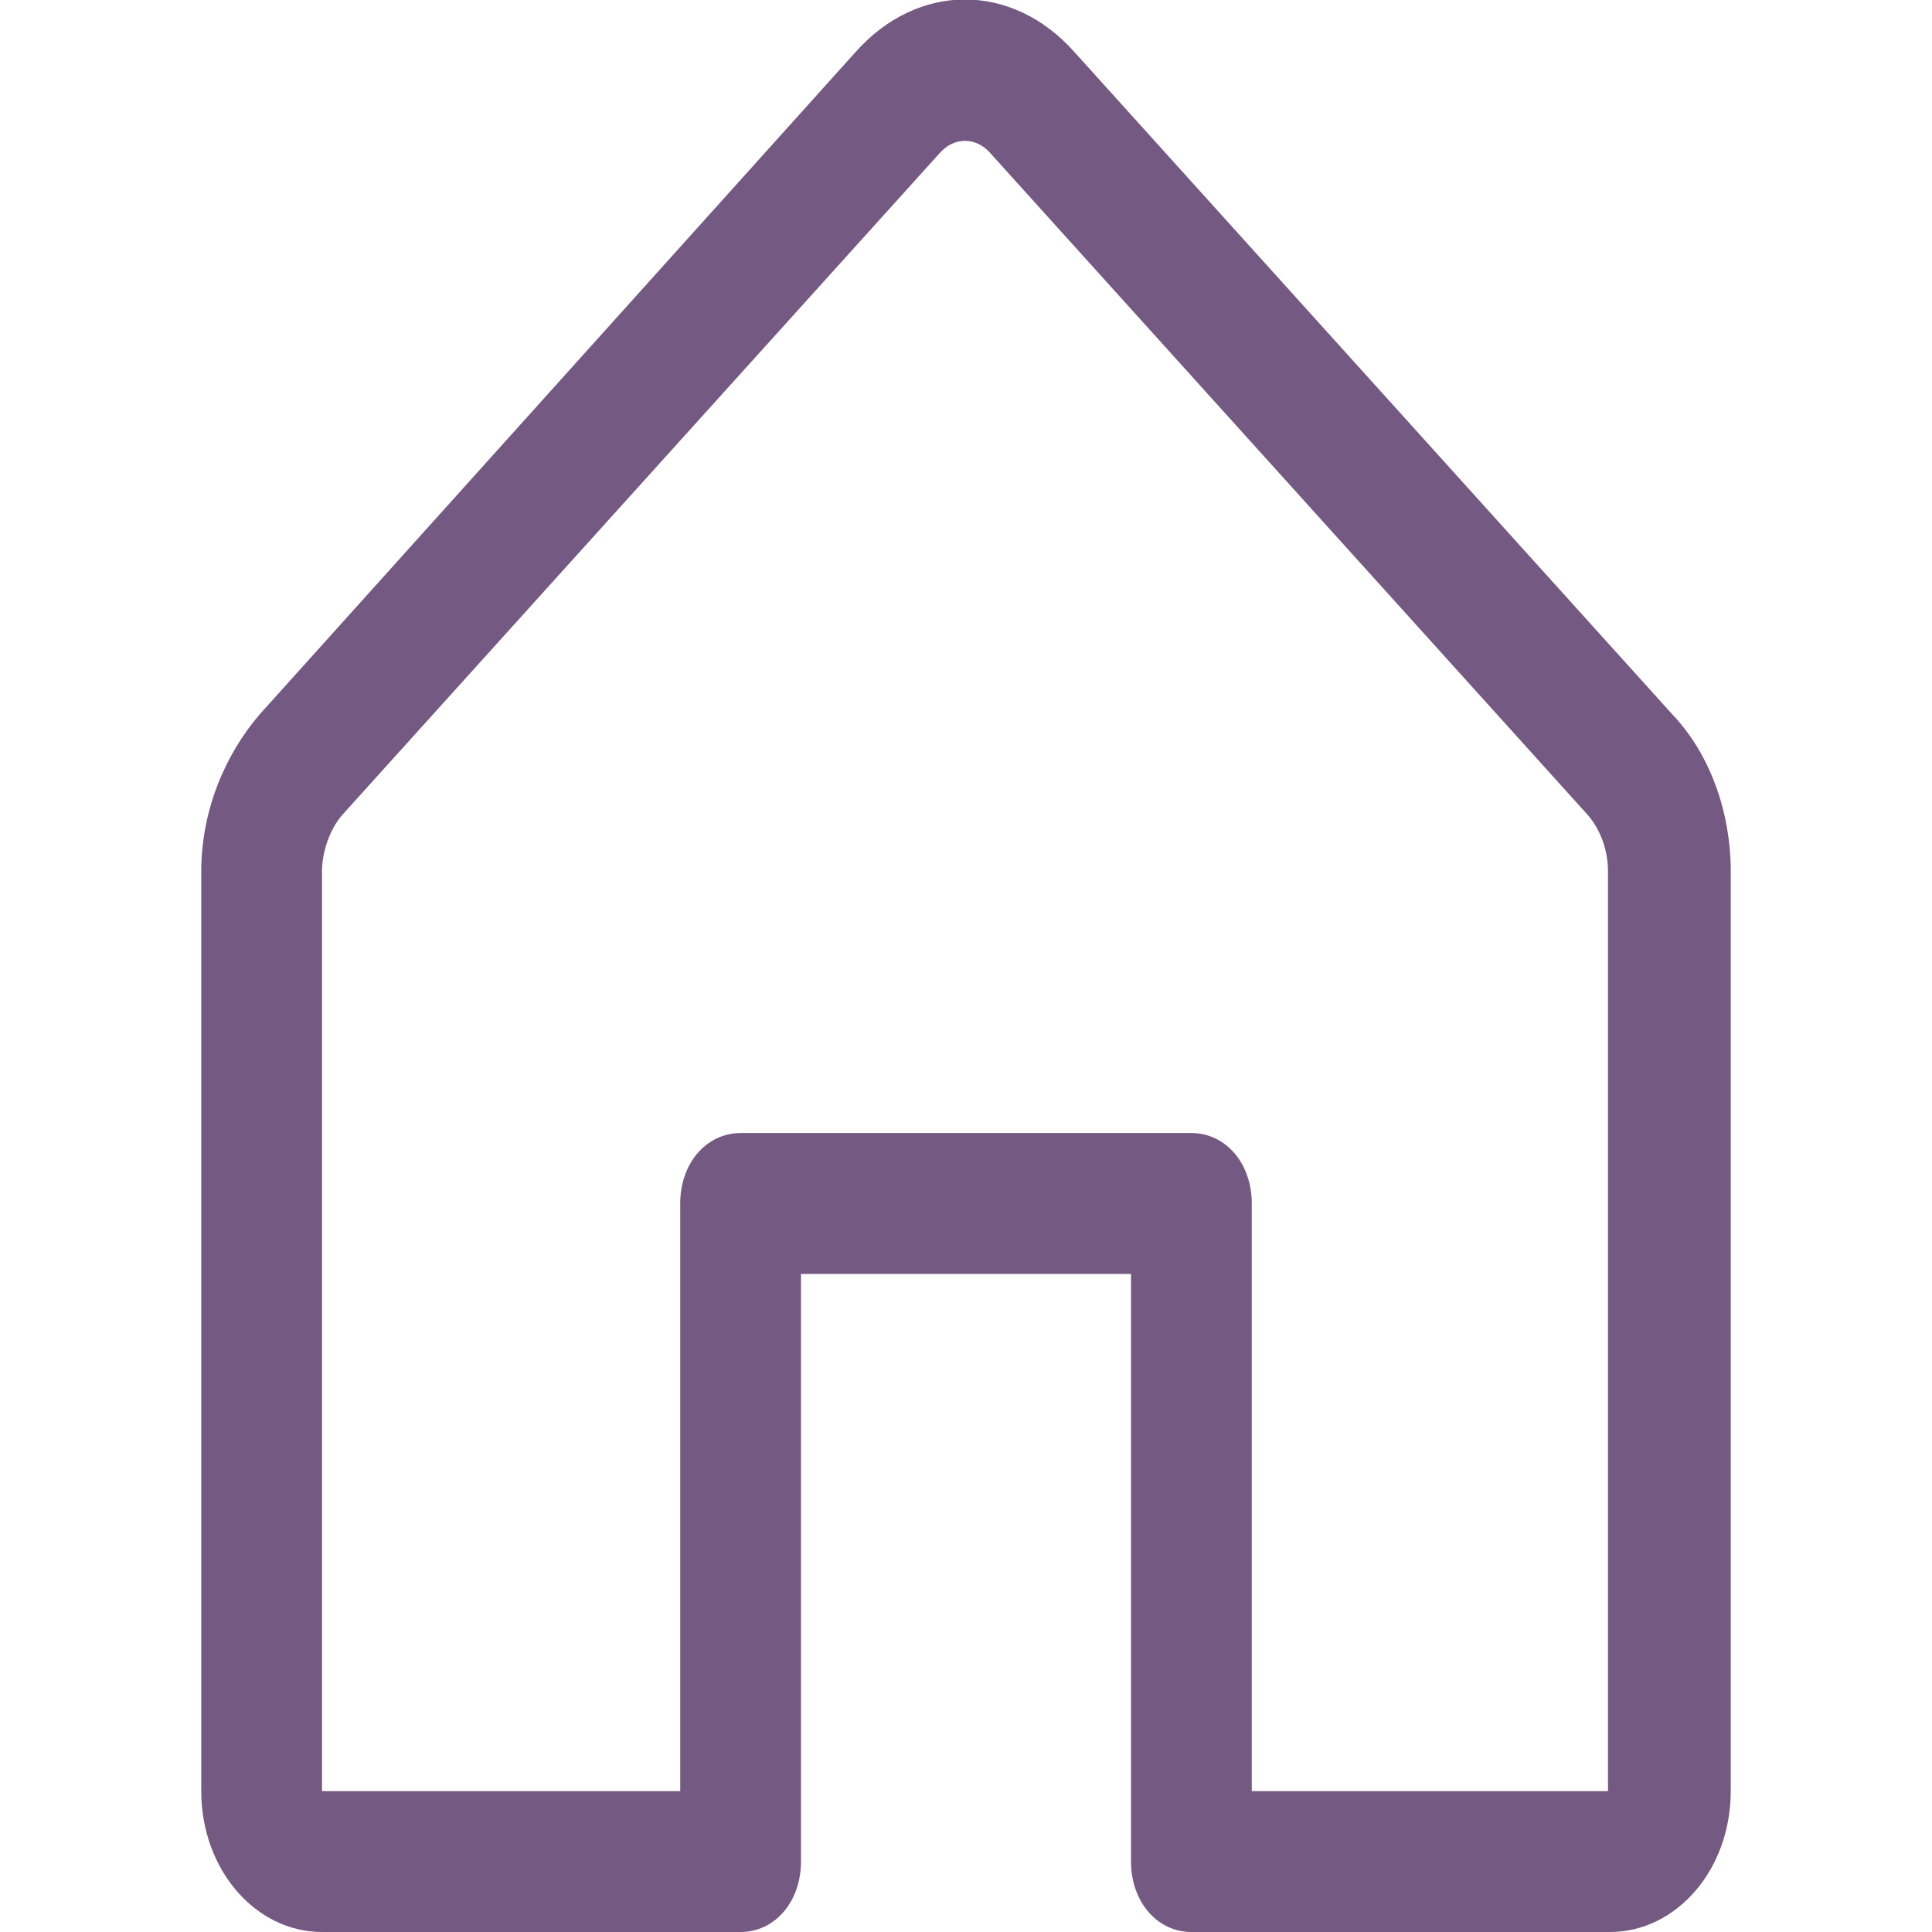 <?xml version="1.0" encoding="utf-8"?>
<!-- Generator: Adobe Illustrator 24.0.1, SVG Export Plug-In . SVG Version: 6.00 Build 0)  -->
<svg version="1.1" id="Layer_1" xmlns="http://www.w3.org/2000/svg" xmlns:xlink="http://www.w3.org/1999/xlink" x="0px" y="0px" 
	 viewBox="0 0 96 96" style="enable-background:new 0 0 96 96;" xml:space="preserve">
<style type="text/css">
	.st0{fill:#745A82;}
</style>
<g>
	<path class="st0" d="M16,96h20.8c1.7,0,3-1.5,3-3.5V63.3h16.4v29.2c0,2,1.3,3.5,3,3.5H80c3.3,0,6-3.1,6-7V43.3c0-2.9-1-5.8-2.9-7.8
		L53.4,2.6c-3.1-3.5-7.8-3.5-10.9,0L12.9,35.5c-1.8,2.1-2.9,4.9-2.9,7.8V89C10,92.9,12.7,96,16,96z M16,43.3c0-1,0.4-2.1,1-2.8
		L46.7,7.6c0.7-0.8,1.8-0.8,2.5,0l29.7,32.9c0.6,0.7,1,1.7,1,2.8V89H62.2V59.8c0-2-1.3-3.5-3-3.5H36.8c-1.7,0-3,1.5-3,3.5V89H16
		V43.3z"/>
</g>
</svg>

